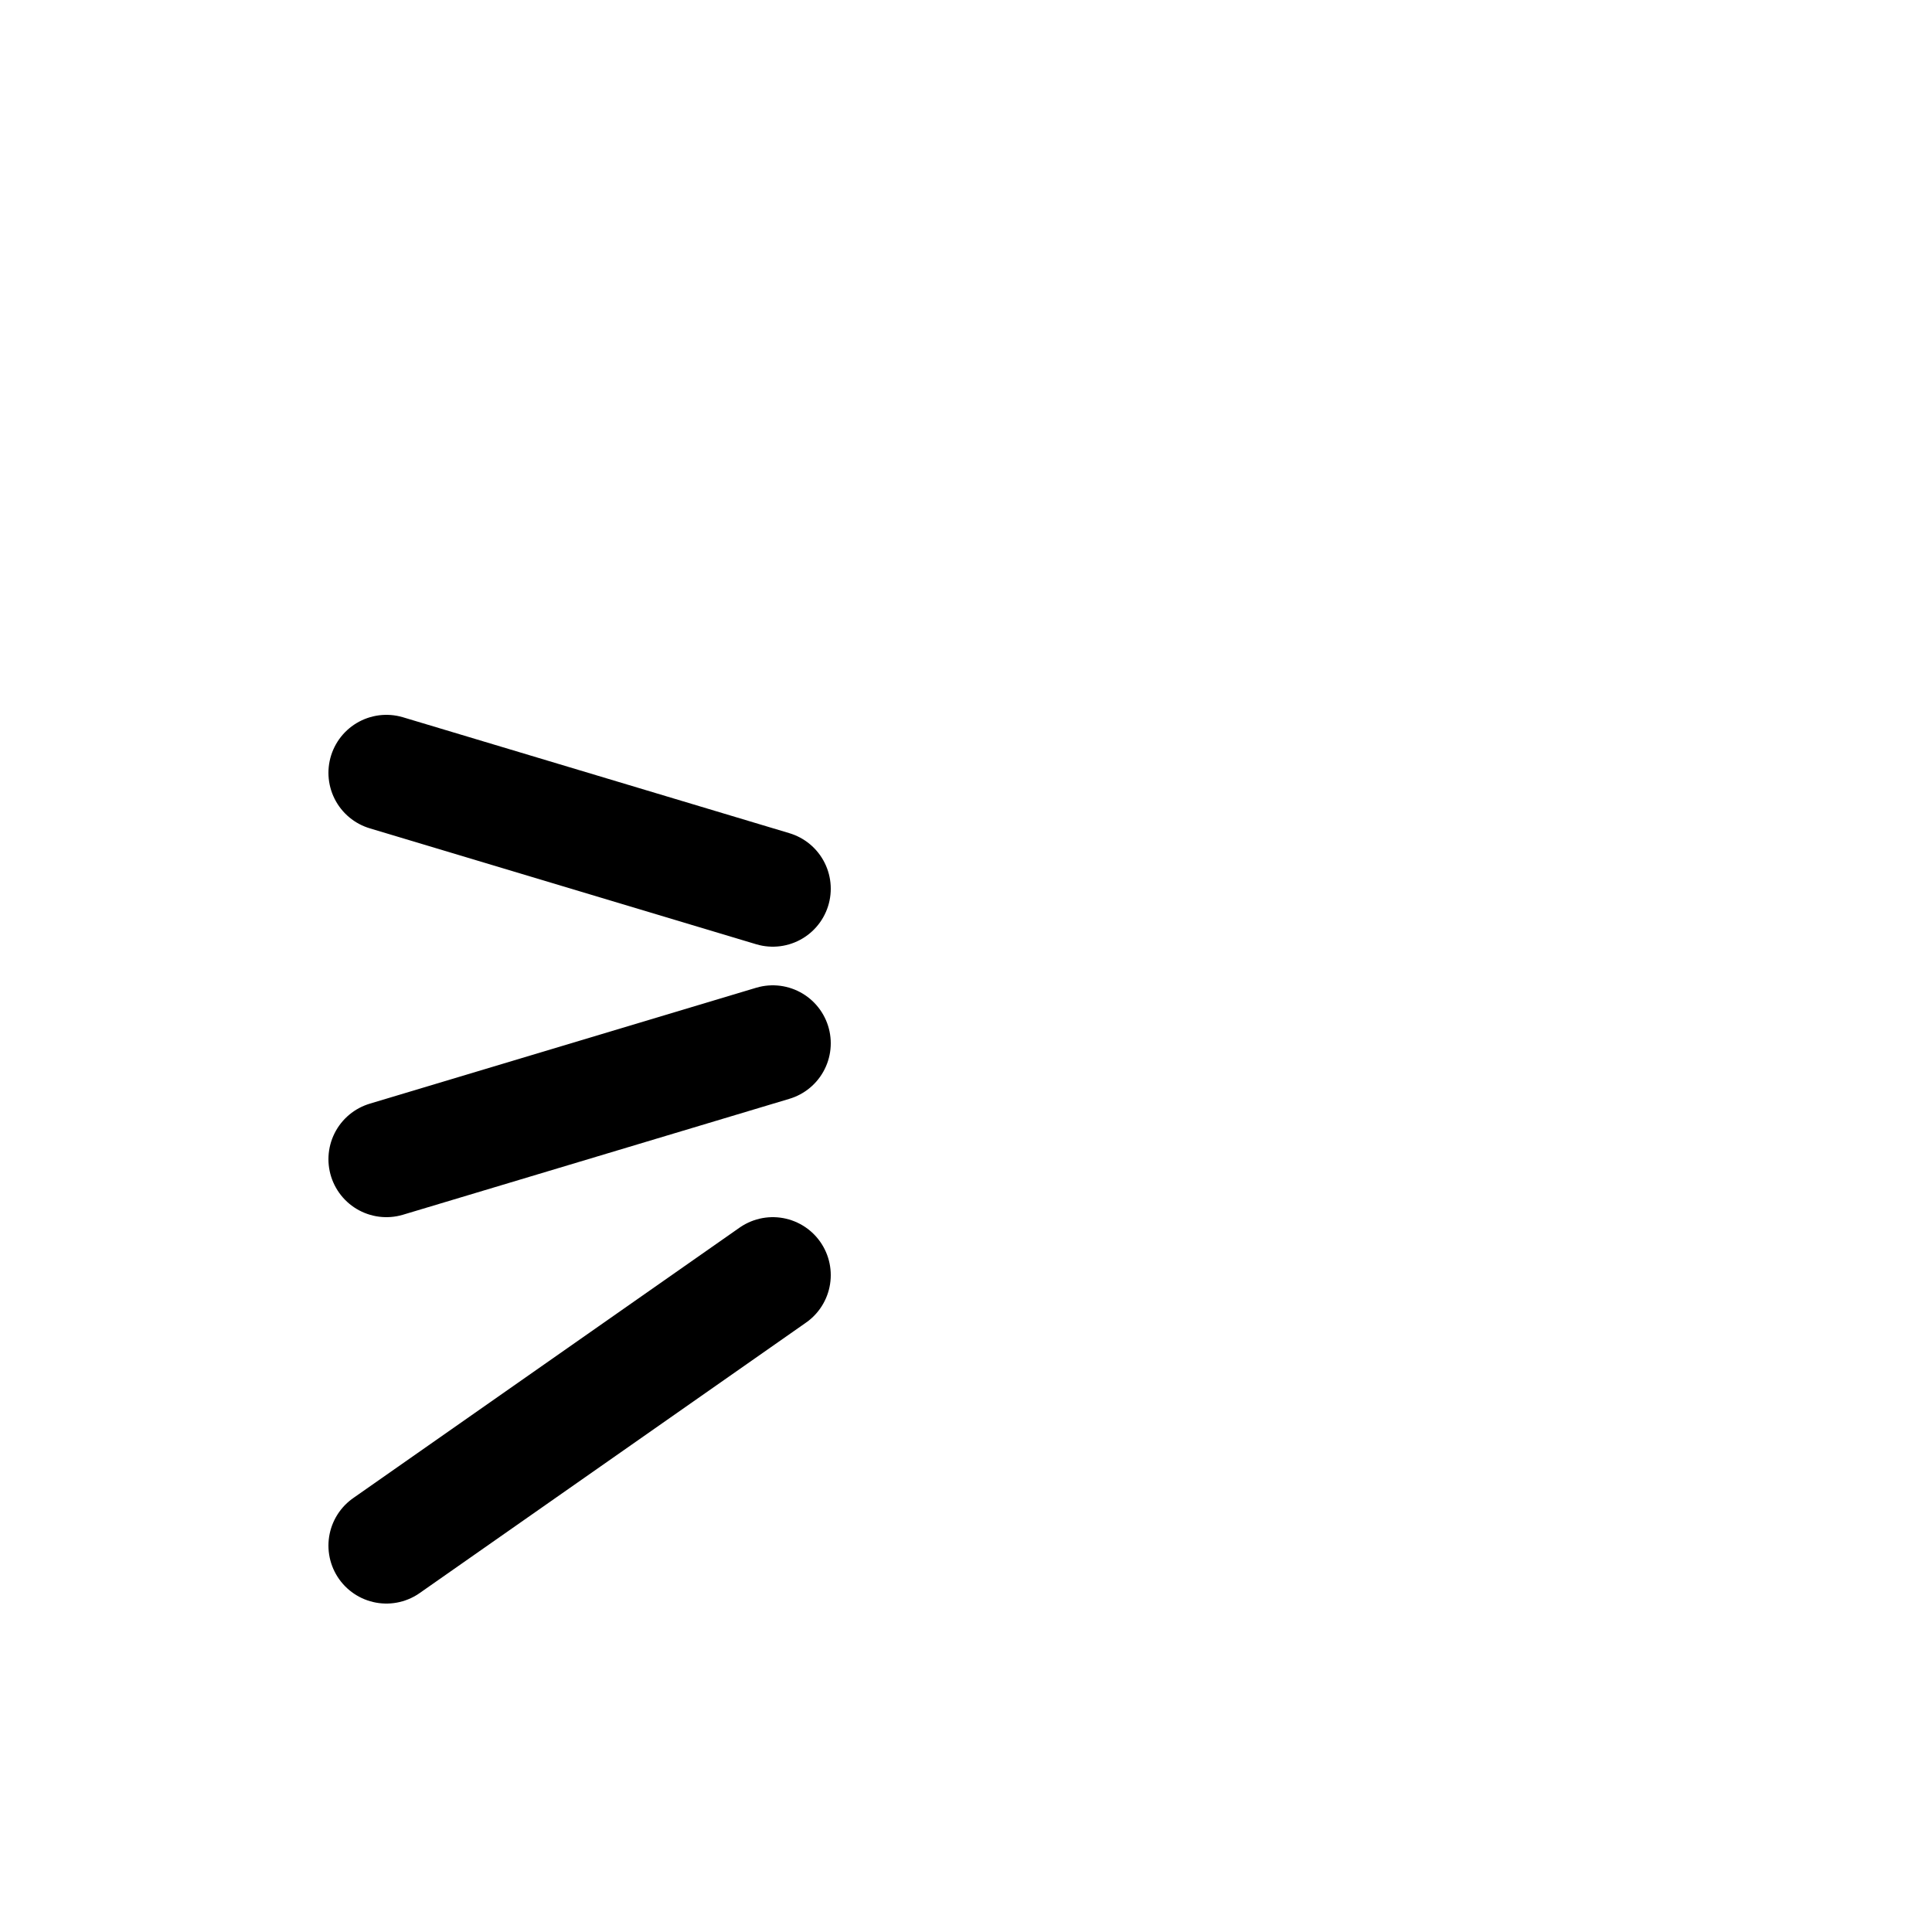 <svg xmlns="http://www.w3.org/2000/svg" viewBox="0 0 50 50">
  <g stroke="black" stroke-width="3" stroke-linecap="round" fill="none">
    <line x1="10" y1="20" x2="20" y2="23" />
    <line x1="10" y1="30" x2="20" y2="27" />
    <line x1="10" y1="40" x2="20" y2="33" />
  </g>
</svg>
